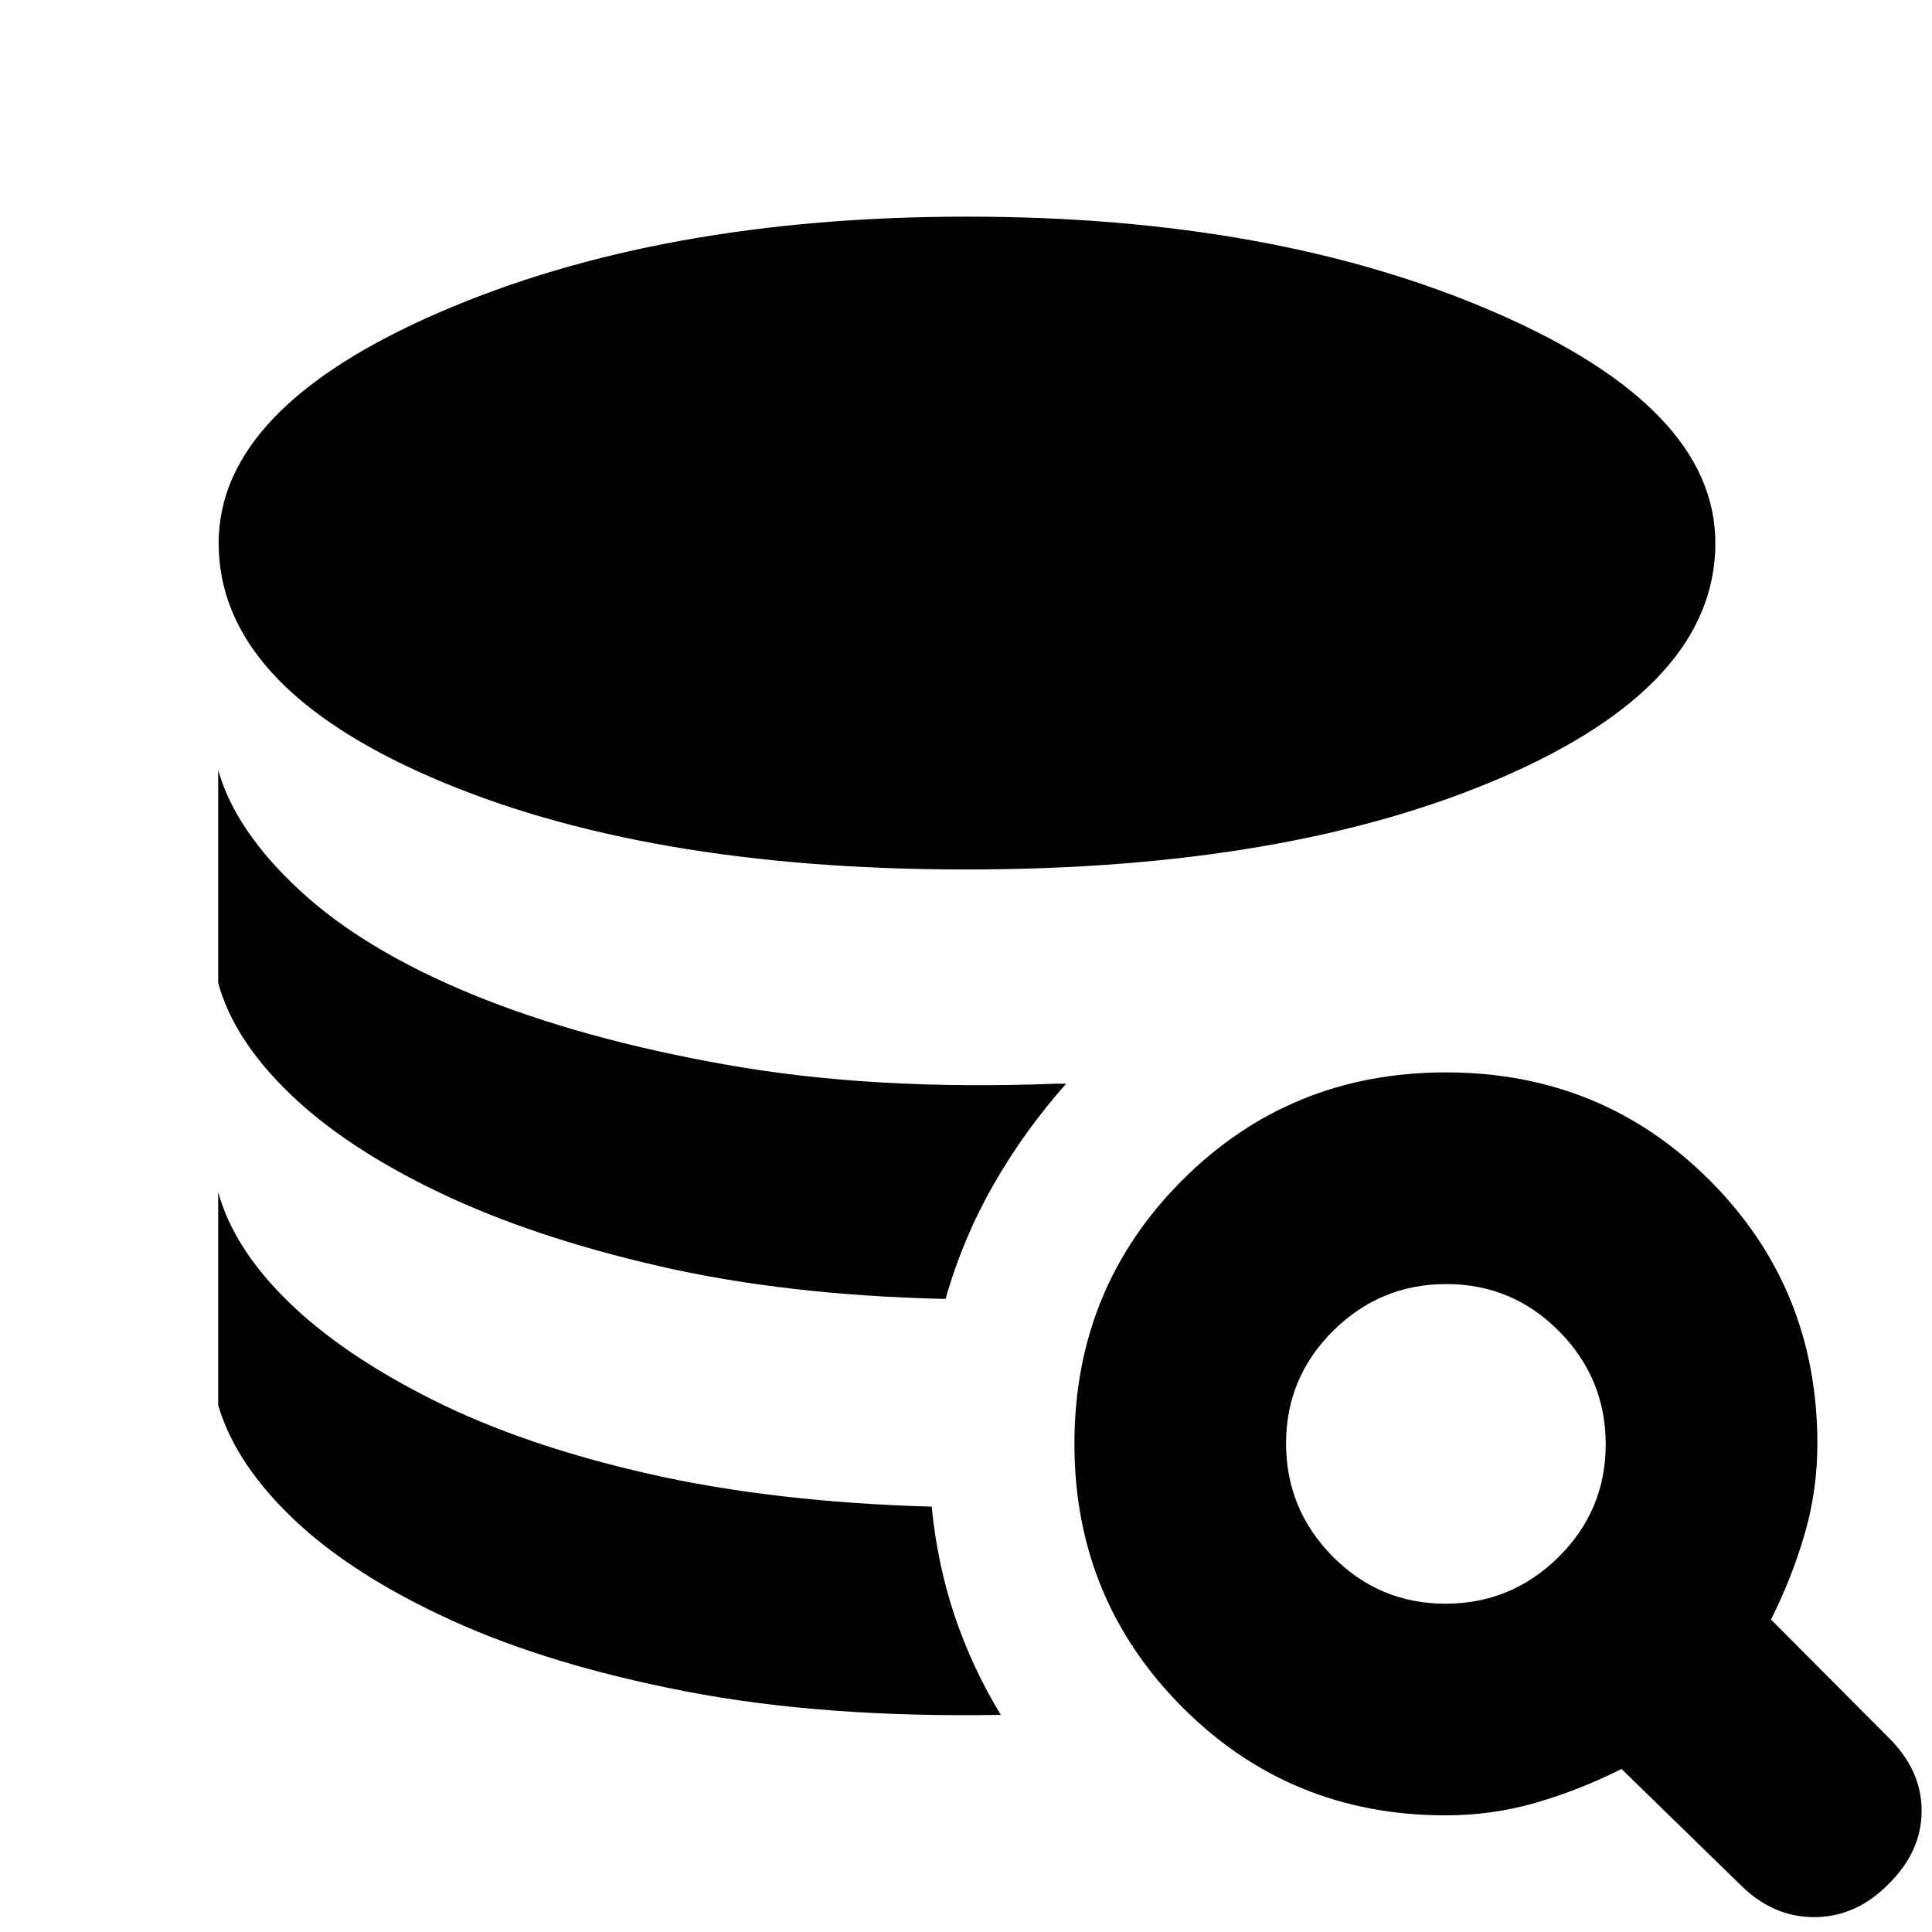 <svg xmlns="http://www.w3.org/2000/svg" height="20" viewBox="0 -960 960 960" width="20"><path d="M497.28-107.89q-88.17 1.52-156.27-11.62-68.1-13.14-117.01-35.52-48.91-22.38-77.97-49.98-29.05-27.6-37.62-56.75V-367.7q7.57 27.77 34.59 54.24 27.02 26.48 72.12 49.08 45.1 22.6 107.15 36.7 62.06 14.09 140.69 16.33 2.8 28.68 11.44 54.35t22.88 49.11Zm-27.45-206.68q-78.87-1.76-142.03-16.23-63.15-14.48-109.6-36.7-46.46-22.22-74.34-49.2-27.88-26.97-35.45-54.97v-105.7q8.57 30.24 40.57 59.84 32 29.6 85.81 51.69 53.82 22.1 126.45 34.96t163.22 9.38h5.3q-20.63 23.2-35.92 49.87-15.3 26.67-24.01 57.06Zm10.2-213.39q-160.46 0-265.92-45.86-105.46-45.85-105.46-116.33 0-67.12 109.72-114.66 109.72-47.54 262.19-47.54 152.64 0 262.21 47.54 109.58 47.54 109.58 114.66 0 70.48-105.82 116.33-105.81 45.86-266.5 45.86Zm238.38 470q-77.42 0-130.98-53.8-53.56-53.8-53.56-130.78 0-77.44 53.58-131.01 53.57-53.58 131.01-53.58 77.43 0 131.01 53.56 53.57 53.56 53.57 130.98 0 23.02-6.26 44.67-6.26 21.66-16.78 42.66l58.41 58.65q16.44 16.2 16.44 36.39 0 20.2-16.44 36.39Q922.22-7.39 901.4-7.39q-20.81 0-37.01-16.44L805.74-81q-21 10.52-42.66 16.78-21.65 6.26-44.67 6.26Zm-.18-105.17q32.79 0 56.22-23.2 23.42-23.2 23.42-55.99 0-32.79-23.2-56.21-23.2-23.43-55.99-23.43-32.79 0-56.21 23.2-23.43 23.2-23.43 55.99 0 32.79 23.2 56.22 23.2 23.42 55.99 23.42Z"/></svg>
